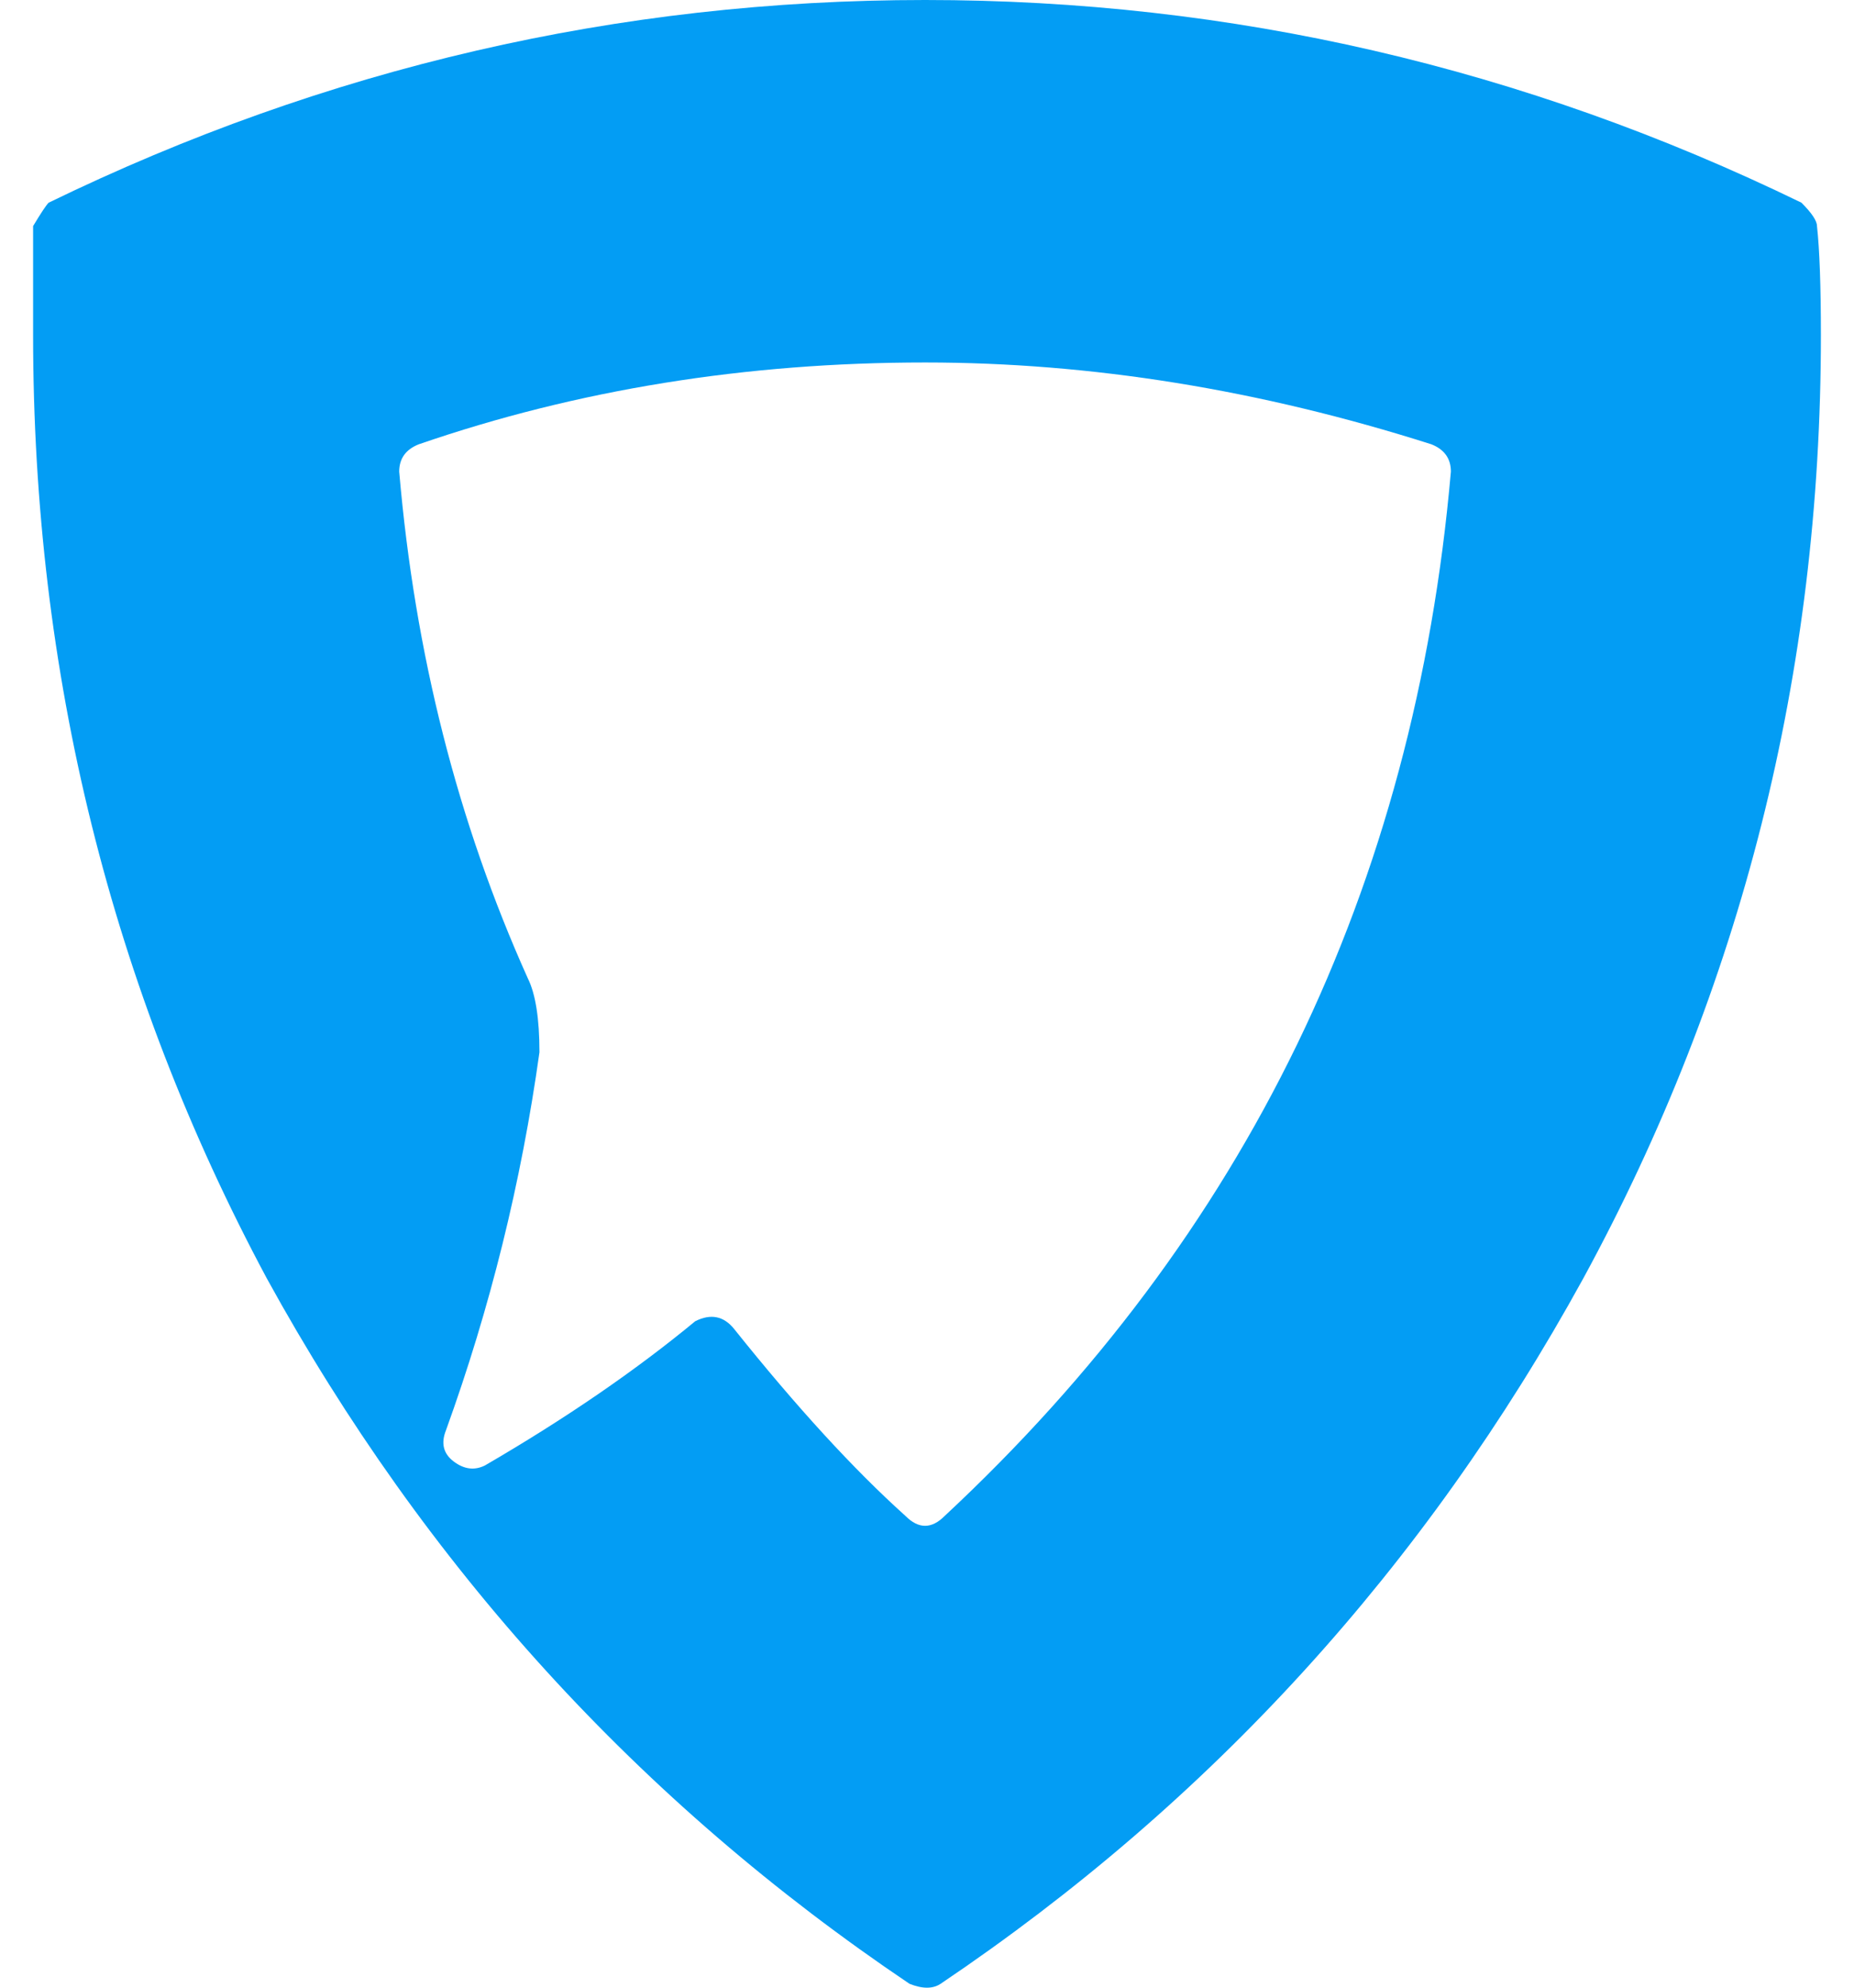 <svg width="28" height="30" viewBox="0 0 28 30" fill="none" xmlns="http://www.w3.org/2000/svg">
<path d="M27.441 3.412C27.441 3.333 27.363 3.216 27.206 3.059C23.01 1.02 18.598 0 13.971 0C9.343 0 4.931 1.02 0.735 3.059C0.696 3.098 0.618 3.216 0.5 3.412V5.059C0.5 10.157 1.676 14.902 4.029 19.294C6.422 23.647 9.657 27.196 13.735 29.941C13.931 30.02 14.088 30.02 14.206 29.941C18.284 27.196 21.52 23.647 23.912 19.294C26.304 14.902 27.5 10.157 27.5 5.059C27.5 4.314 27.48 3.765 27.441 3.412ZM13.677 22.882C12.892 22.177 12.029 21.235 11.088 20.059C10.931 19.863 10.735 19.823 10.5 19.941C9.598 20.686 8.539 21.412 7.324 22.118C7.167 22.196 7.01 22.177 6.853 22.059C6.696 21.941 6.657 21.784 6.735 21.588C7.402 19.745 7.873 17.843 8.147 15.882C8.147 15.373 8.088 15 7.971 14.765C6.912 12.412 6.265 9.863 6.029 7.118C6.029 6.922 6.127 6.784 6.324 6.706C8.716 5.882 11.265 5.471 13.971 5.471C16.48 5.471 19.029 5.882 21.618 6.706C21.814 6.784 21.912 6.922 21.912 7.118C21.363 13.392 18.814 18.647 14.265 22.882C14.069 23.078 13.873 23.078 13.677 22.882Z" fill="#039DF4"/>
</svg>
